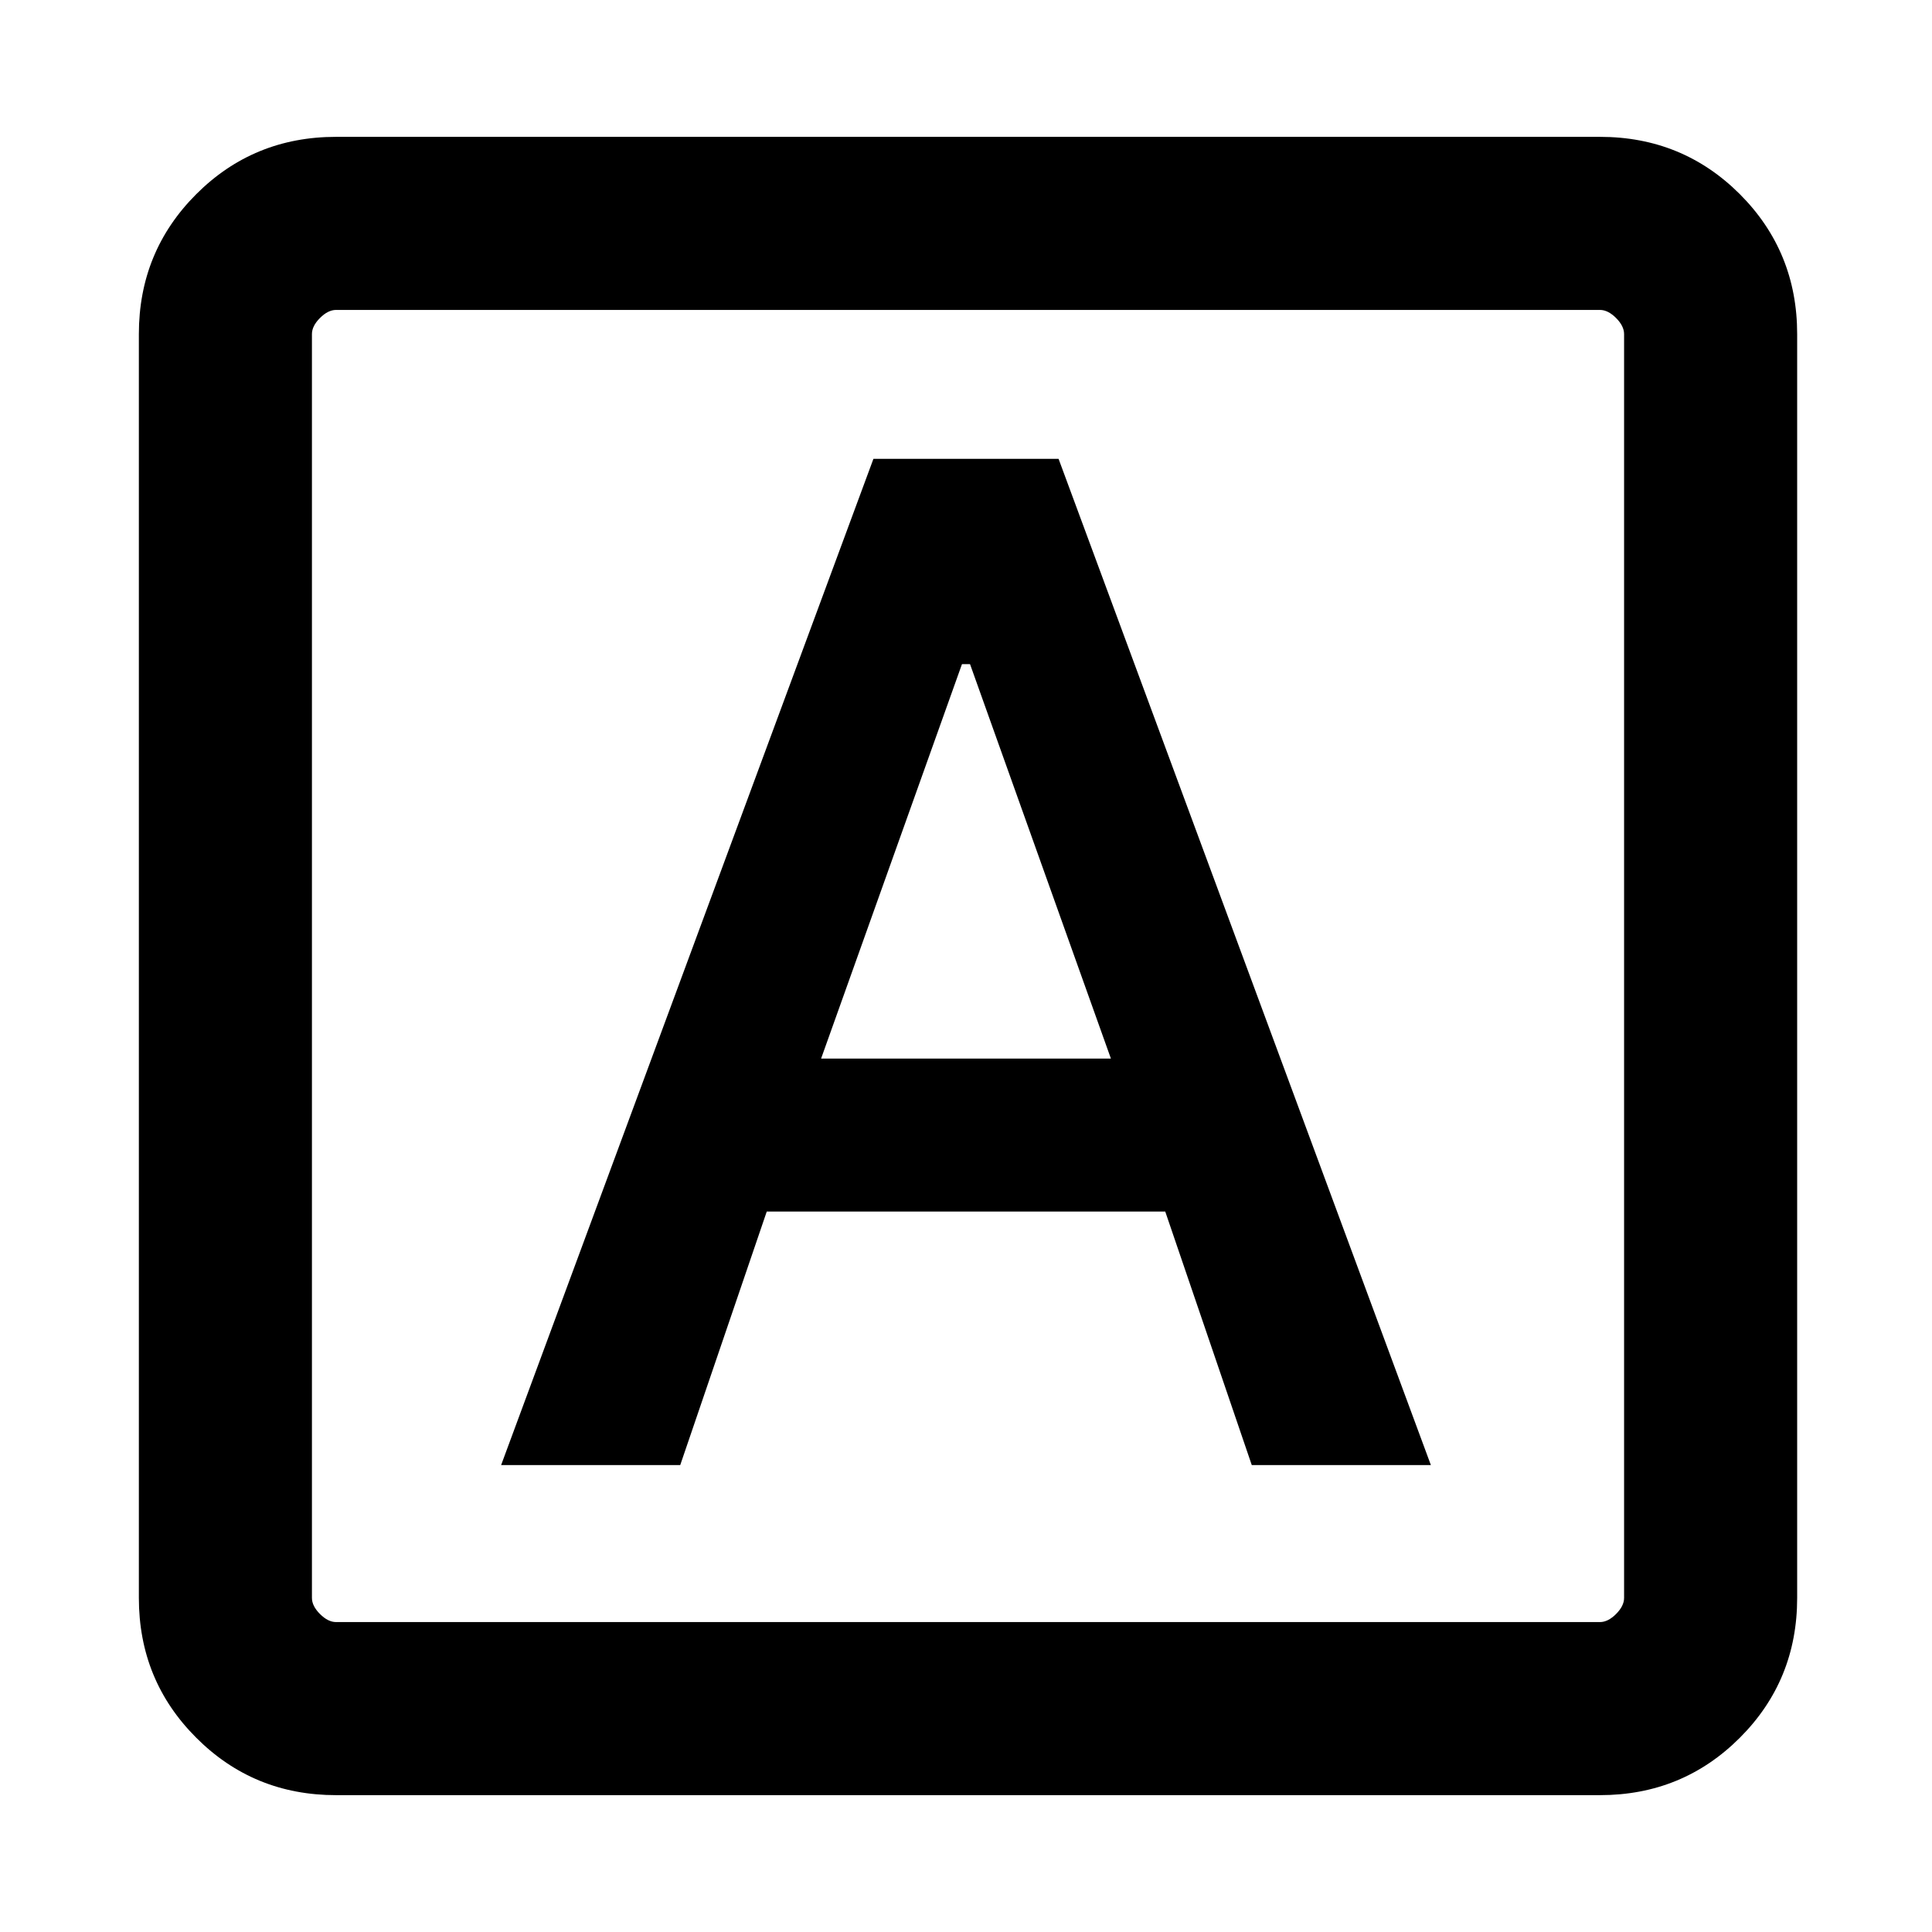 <svg xmlns="http://www.w3.org/2000/svg" height="24" width="24"><path d="M6.225 18.2H8.45L9.525 15.05H14.475L15.55 18.2H17.775L13.15 5.7H10.85ZM10.2 13.15 11.95 8.25H12.05L13.8 13.15ZM4.175 22.3Q3.15 22.3 2.438 21.587Q1.725 20.875 1.725 19.85V4.15Q1.725 3.125 2.438 2.412Q3.15 1.7 4.175 1.7H19.875Q20.9 1.7 21.613 2.412Q22.325 3.125 22.325 4.15V19.85Q22.325 20.875 21.613 21.587Q20.9 22.3 19.875 22.3ZM4.175 20.15H19.875Q19.975 20.15 20.075 20.05Q20.175 19.95 20.175 19.85V4.15Q20.175 4.05 20.075 3.95Q19.975 3.85 19.875 3.85H4.175Q4.075 3.85 3.975 3.95Q3.875 4.05 3.875 4.15V19.85Q3.875 19.95 3.975 20.05Q4.075 20.15 4.175 20.15ZM3.875 3.85Q3.875 3.85 3.875 3.95Q3.875 4.05 3.875 4.15V19.85Q3.875 19.95 3.875 20.05Q3.875 20.15 3.875 20.15Q3.875 20.15 3.875 20.05Q3.875 19.95 3.875 19.85V4.15Q3.875 4.05 3.875 3.95Q3.875 3.85 3.875 3.85Z"/></svg>